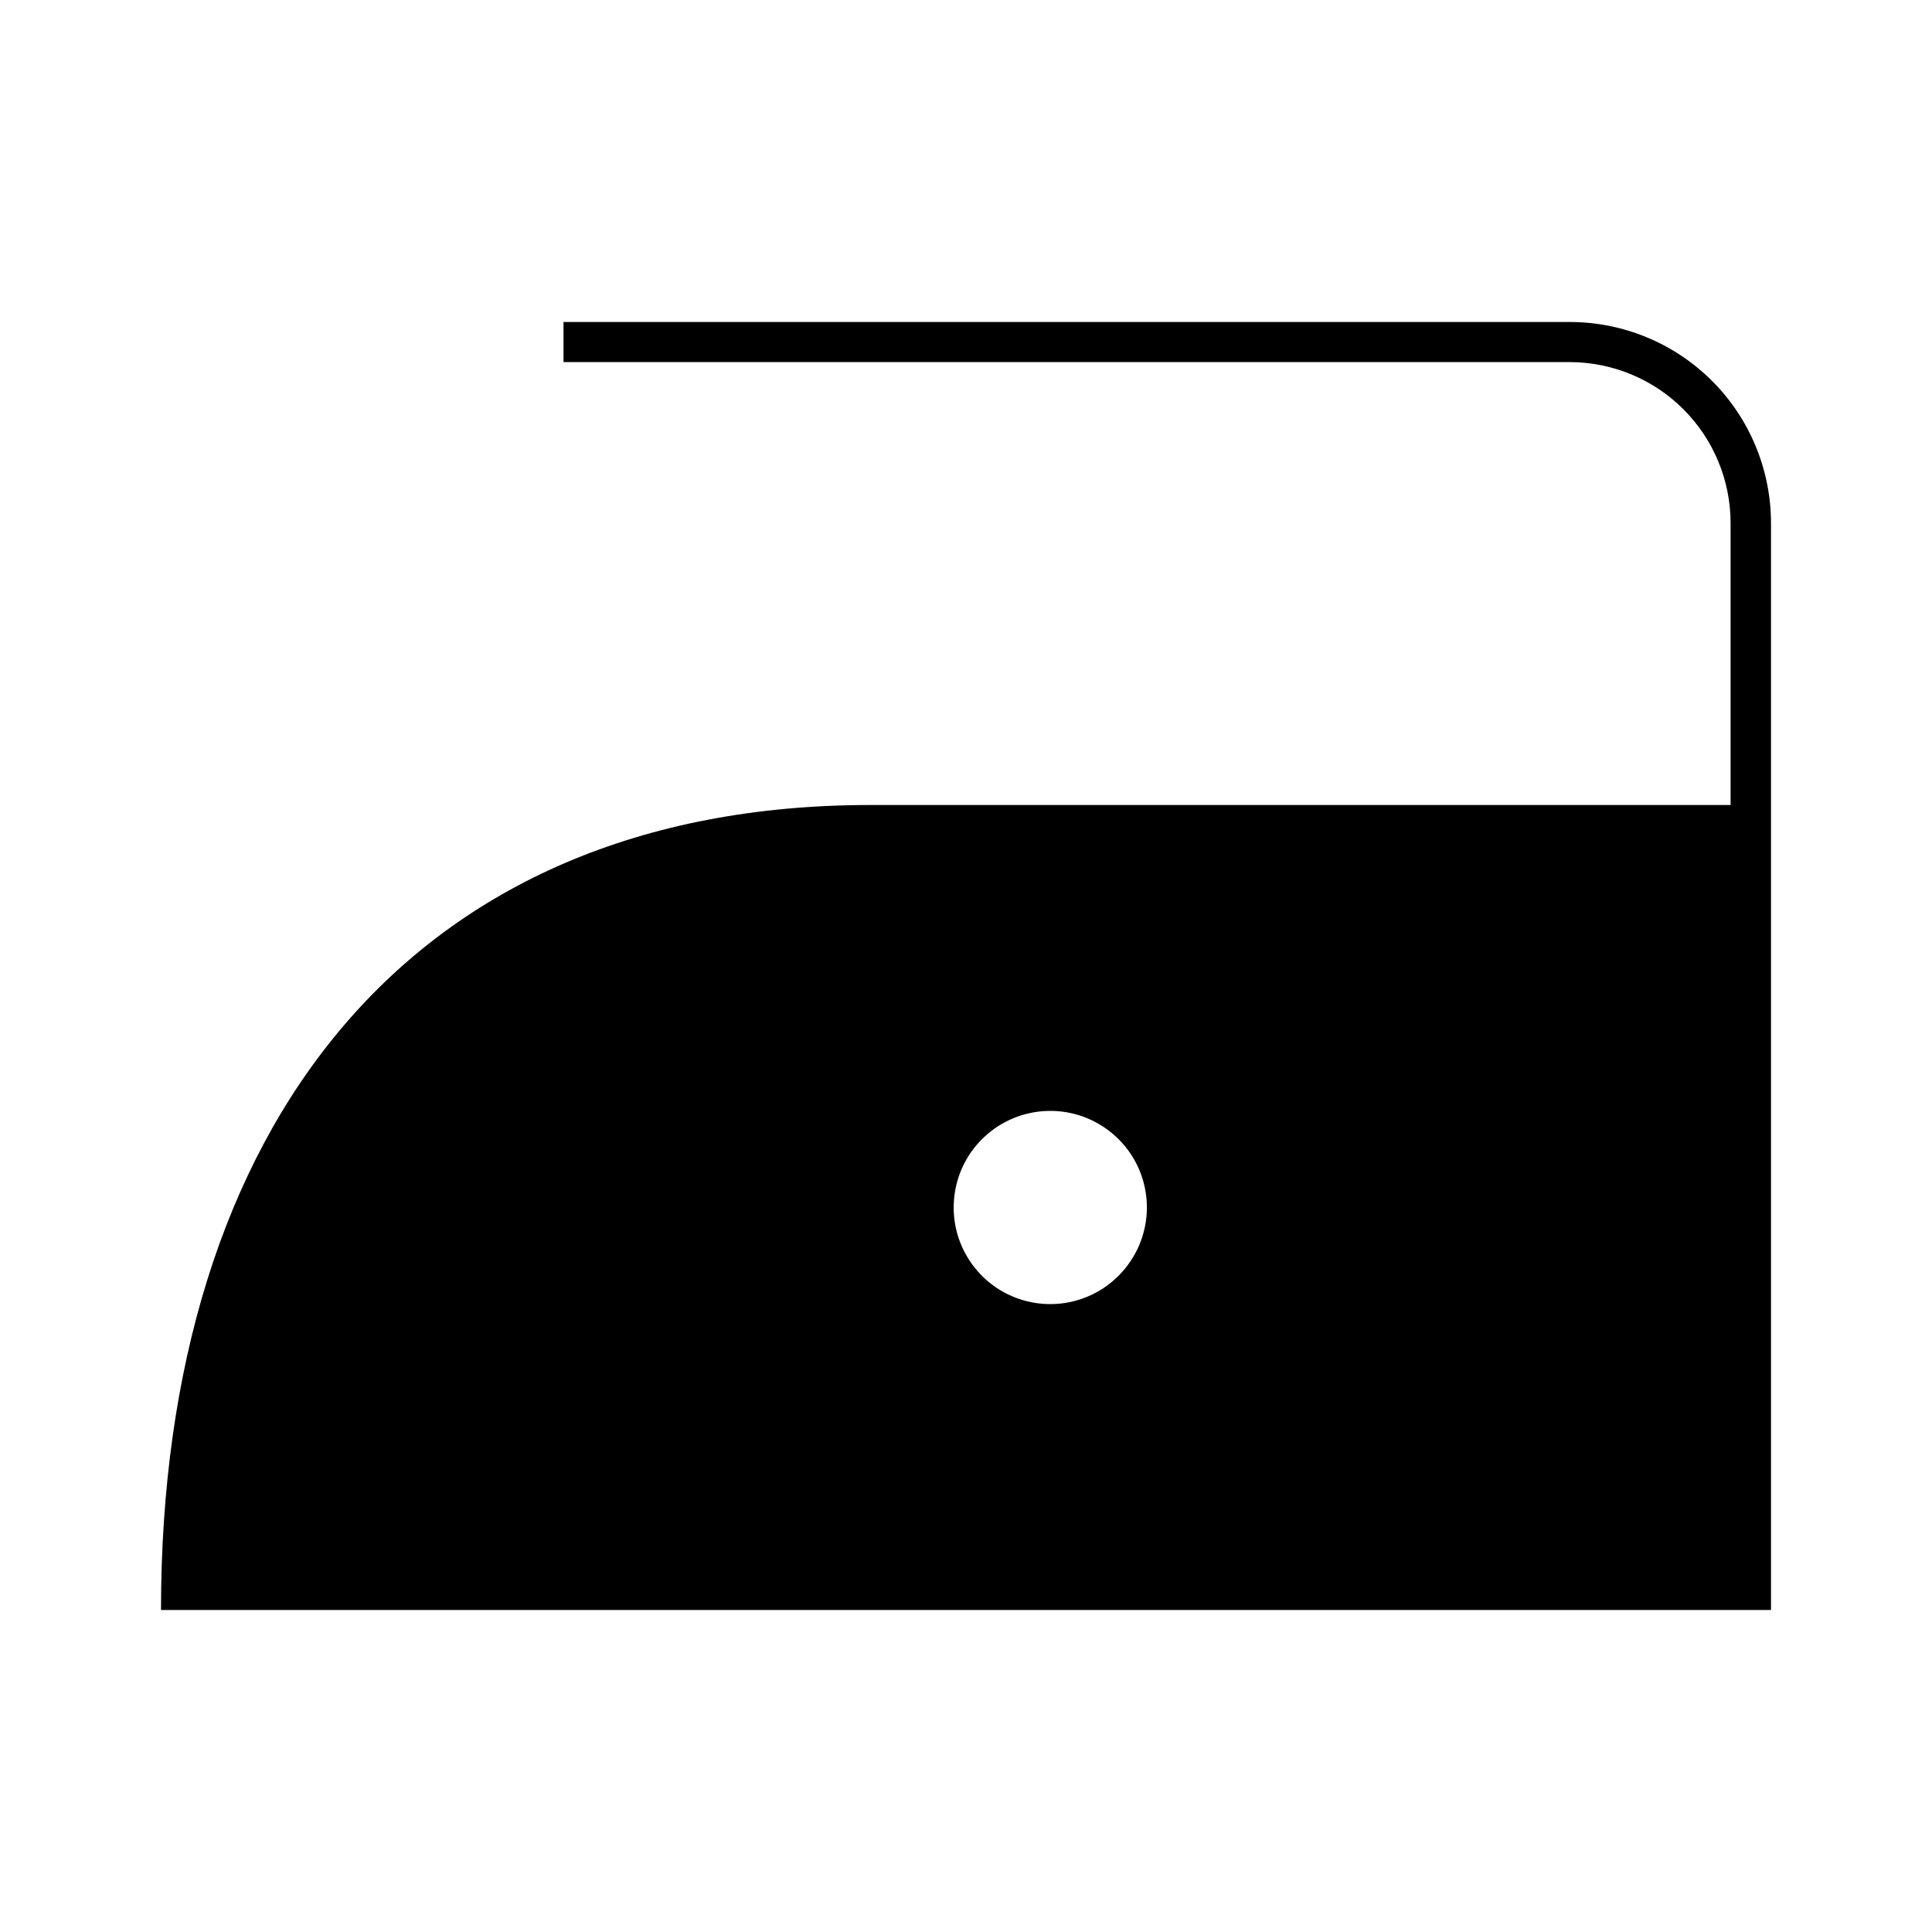 <svg width="24" height="24" viewBox="0 0 24 24" fill="none" xmlns="http://www.w3.org/2000/svg">
<path d="M19.5 4H7V4.498H19.498C20.028 4.498 20.537 4.709 20.912 5.084C21.287 5.459 21.498 5.968 21.498 6.498V10H10.812C5.094 10 2 14 2 20H22V6.5C22 5.837 21.737 5.201 21.268 4.732C20.799 4.263 20.163 4 19.5 4ZM13.047 16.2C12.81 16.2 12.578 16.13 12.38 15.998C12.183 15.866 12.029 15.678 11.938 15.459C11.847 15.24 11.824 14.999 11.87 14.766C11.916 14.533 12.03 14.319 12.198 14.152C12.366 13.984 12.58 13.869 12.813 13.823C13.046 13.777 13.287 13.8 13.506 13.891C13.725 13.982 13.913 14.136 14.045 14.333C14.177 14.531 14.247 14.763 14.247 15C14.247 15.318 14.12 15.623 13.895 15.848C13.67 16.074 13.365 16.2 13.047 16.2Z" fill="black"/>
</svg>
